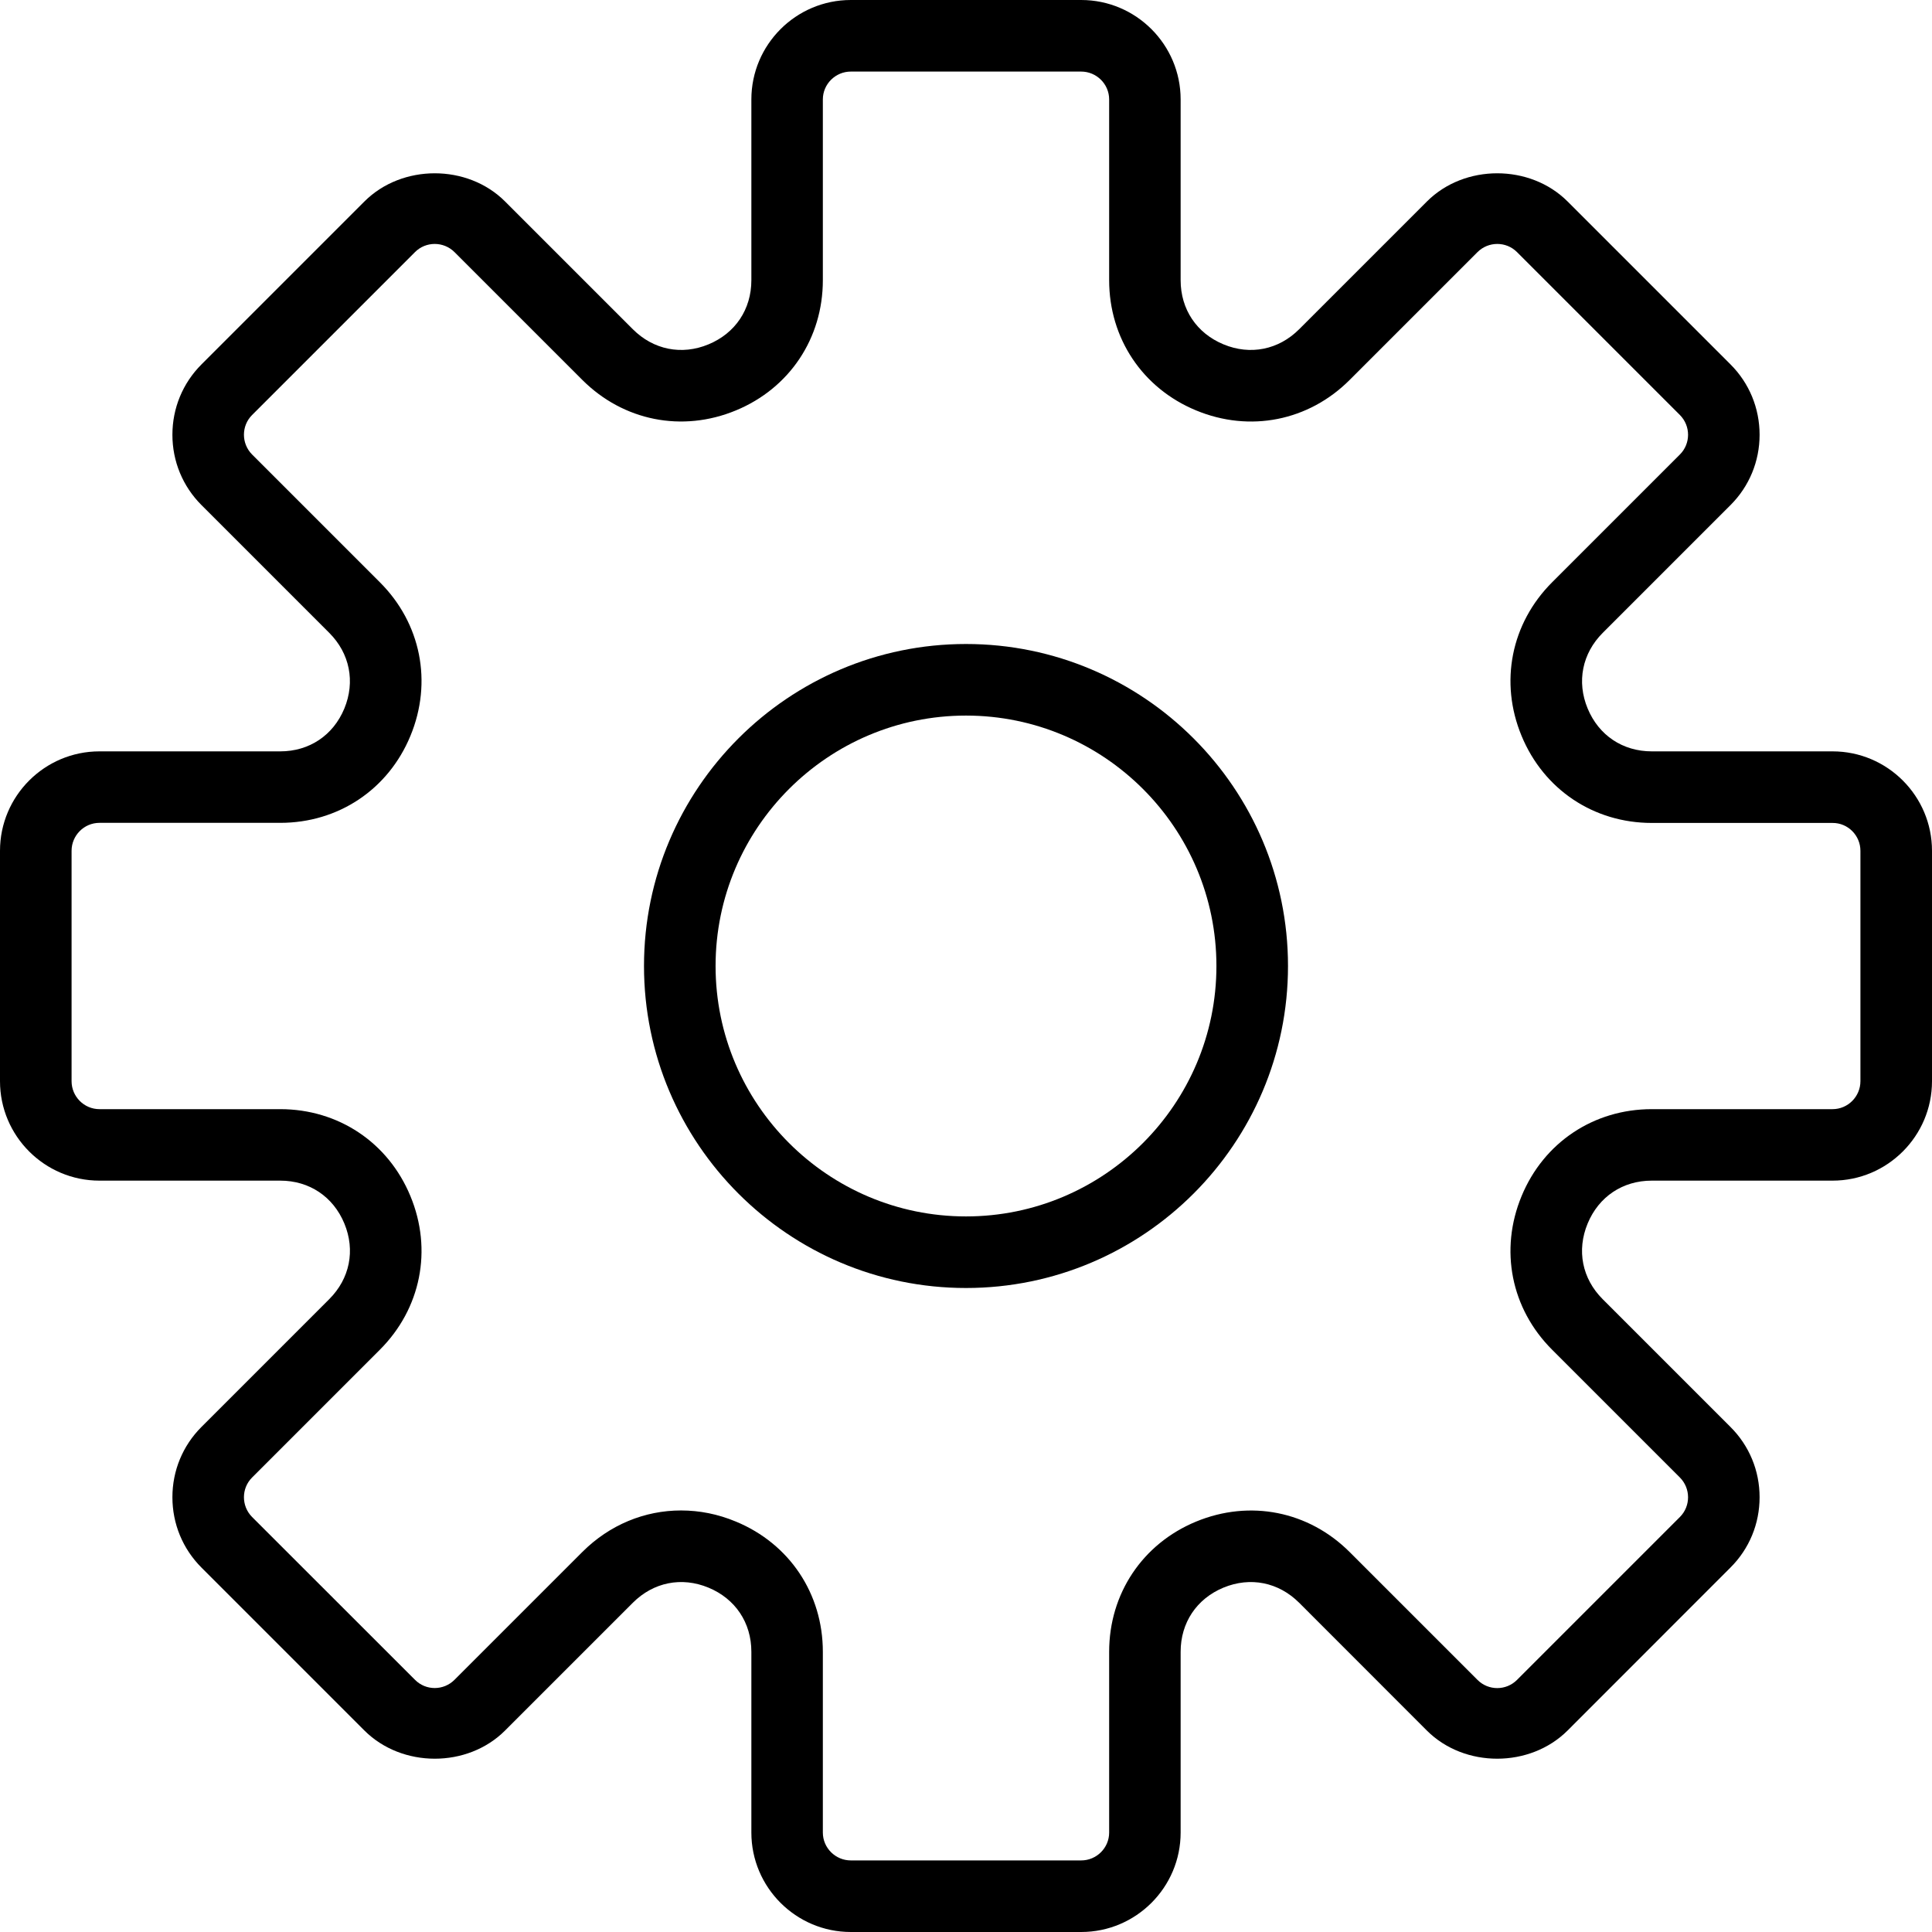 <?xml version="1.0" encoding="UTF-8" standalone="no"?>
<svg width="21px" height="21px" viewBox="0 0 21 21" version="1.1" xmlns="http://www.w3.org/2000/svg" xmlns:xlink="http://www.w3.org/1999/xlink">
    <!-- Generator: sketchtool 39.1 (31720) - http://www.bohemiancoding.com/sketch -->
    <title>CB97F335-04BC-4EF3-8B19-682A31E6E61B</title>
    <desc>Created with sketchtool.</desc>
    <defs></defs>
    <g id="MVP" stroke="none" stroke-width="1" fill="none" fill-rule="evenodd">
        <g id="Site-Dashboard" transform="translate(-424, -209)" fill="#000000">
            <g id="Capa_1" transform="translate(424, 209)">
                <g id="Group">
                    <path d="M19.919,8.167 L17.954,8.167 C17.638,8.167 17.378,7.993 17.257,7.701 C17.136,7.41 17.198,7.102 17.421,6.879 L18.81,5.49 C19.014,5.286 19.126,5.014 19.126,4.726 C19.126,4.437 19.014,4.165 18.81,3.961 L17.039,2.19 C16.631,1.782 15.919,1.781 15.51,2.19 L14.121,3.579 C13.898,3.802 13.59,3.864 13.299,3.743 C13.007,3.622 12.833,3.362 12.833,3.046 L12.833,1.081 C12.833,0.485 12.348,0 11.752,0 L9.248,0 C8.652,0 8.167,0.485 8.167,1.081 L8.167,3.046 C8.167,3.362 7.993,3.622 7.701,3.743 C7.41,3.864 7.102,3.802 6.879,3.579 L5.49,2.19 C5.081,1.781 4.369,1.782 3.961,2.19 L2.19,3.961 C1.986,4.165 1.874,4.437 1.874,4.726 C1.874,5.014 1.986,5.286 2.19,5.49 L3.579,6.879 C3.802,7.102 3.863,7.41 3.743,7.701 C3.622,7.993 3.362,8.167 3.046,8.167 L1.081,8.167 C0.485,8.167 0,8.652 0,9.248 L0,11.752 C0,12.348 0.485,12.833 1.081,12.833 L3.046,12.833 C3.362,12.833 3.622,13.007 3.743,13.299 C3.864,13.591 3.802,13.898 3.579,14.121 L2.19,15.51 C1.986,15.714 1.874,15.986 1.874,16.274 C1.874,16.563 1.986,16.835 2.19,17.039 L3.961,18.81 C4.37,19.218 5.081,19.219 5.49,18.81 L6.879,17.421 C7.102,17.198 7.409,17.136 7.701,17.257 C7.993,17.378 8.167,17.638 8.167,17.954 L8.167,19.919 C8.167,20.515 8.652,21 9.248,21 L11.752,21 C12.348,21 12.833,20.515 12.833,19.919 L12.833,17.954 C12.833,17.638 13.007,17.378 13.298,17.257 C13.591,17.136 13.897,17.198 14.121,17.421 L15.509,18.81 C15.918,19.219 16.63,19.218 17.039,18.81 L18.809,17.039 C19.014,16.835 19.126,16.563 19.126,16.274 C19.126,15.986 19.014,15.714 18.809,15.51 L17.42,14.121 C17.197,13.898 17.136,13.591 17.257,13.299 C17.378,13.007 17.638,12.833 17.954,12.833 L19.919,12.833 C20.515,12.833 21,12.348 21,11.752 L21,9.248 C21,8.652 20.515,8.167 19.919,8.167 L19.919,8.167 Z M20.222,11.752 C20.222,11.919 20.086,12.056 19.919,12.056 L17.954,12.056 C17.323,12.056 16.78,12.418 16.539,13.001 C16.297,13.585 16.424,14.225 16.871,14.671 L18.26,16.06 C18.378,16.179 18.378,16.371 18.26,16.489 L16.489,18.26 C16.371,18.378 16.179,18.379 16.06,18.26 L14.671,16.871 C14.224,16.424 13.585,16.298 13.001,16.539 C12.418,16.78 12.056,17.323 12.056,17.954 L12.056,19.919 C12.056,20.086 11.919,20.222 11.752,20.222 L9.248,20.222 C9.081,20.222 8.944,20.086 8.944,19.919 L8.944,17.954 C8.944,17.323 8.582,16.78 7.999,16.539 C7.803,16.457 7.602,16.418 7.402,16.418 C7.008,16.418 6.626,16.573 6.329,16.87 L4.94,18.259 C4.821,18.378 4.629,18.378 4.511,18.259 L2.74,16.489 C2.622,16.37 2.622,16.178 2.74,16.06 L4.129,14.671 C4.576,14.224 4.703,13.584 4.461,13.001 C4.22,12.418 3.677,12.056 3.046,12.056 L1.081,12.056 C0.914,12.056 0.778,11.919 0.778,11.752 L0.778,9.248 C0.778,9.081 0.914,8.944 1.081,8.944 L3.046,8.944 C3.677,8.944 4.22,8.582 4.461,7.999 C4.703,7.415 4.576,6.775 4.129,6.329 L2.74,4.94 C2.622,4.821 2.622,4.629 2.74,4.511 L4.511,2.74 C4.629,2.622 4.821,2.622 4.94,2.74 L6.329,4.129 C6.775,4.575 7.415,4.703 7.999,4.461 C8.582,4.22 8.944,3.677 8.944,3.046 L8.944,1.081 C8.944,0.914 9.081,0.778 9.248,0.778 L11.752,0.778 C11.919,0.778 12.056,0.914 12.056,1.081 L12.056,3.046 C12.056,3.677 12.418,4.22 13.001,4.461 C13.585,4.703 14.225,4.576 14.671,4.129 L16.06,2.74 C16.179,2.622 16.371,2.622 16.489,2.74 L18.26,4.511 C18.378,4.63 18.378,4.822 18.26,4.94 L16.871,6.329 C16.424,6.776 16.297,7.416 16.539,7.999 C16.78,8.582 17.323,8.945 17.954,8.945 L19.919,8.945 C20.086,8.944 20.222,9.081 20.222,9.248 L20.222,11.752 L20.222,11.752 Z" id="Shape"></path>
                    <path d="M10.5,7 C8.57,7 7,8.57 7,10.5 C7,12.43 8.57,14 10.5,14 C12.43,14 14,12.43 14,10.5 C14,8.57 12.43,7 10.5,7 L10.5,7 Z M10.5,13.222 C8.999,13.222 7.778,12.001 7.778,10.5 C7.778,8.999 8.999,7.778 10.5,7.778 C12.001,7.778 13.222,8.999 13.222,10.5 C13.222,12.001 12.001,13.222 10.5,13.222 L10.5,13.222 Z" id="Shape"></path>
                </g>
            </g>
        </g>
    </g>
</svg>